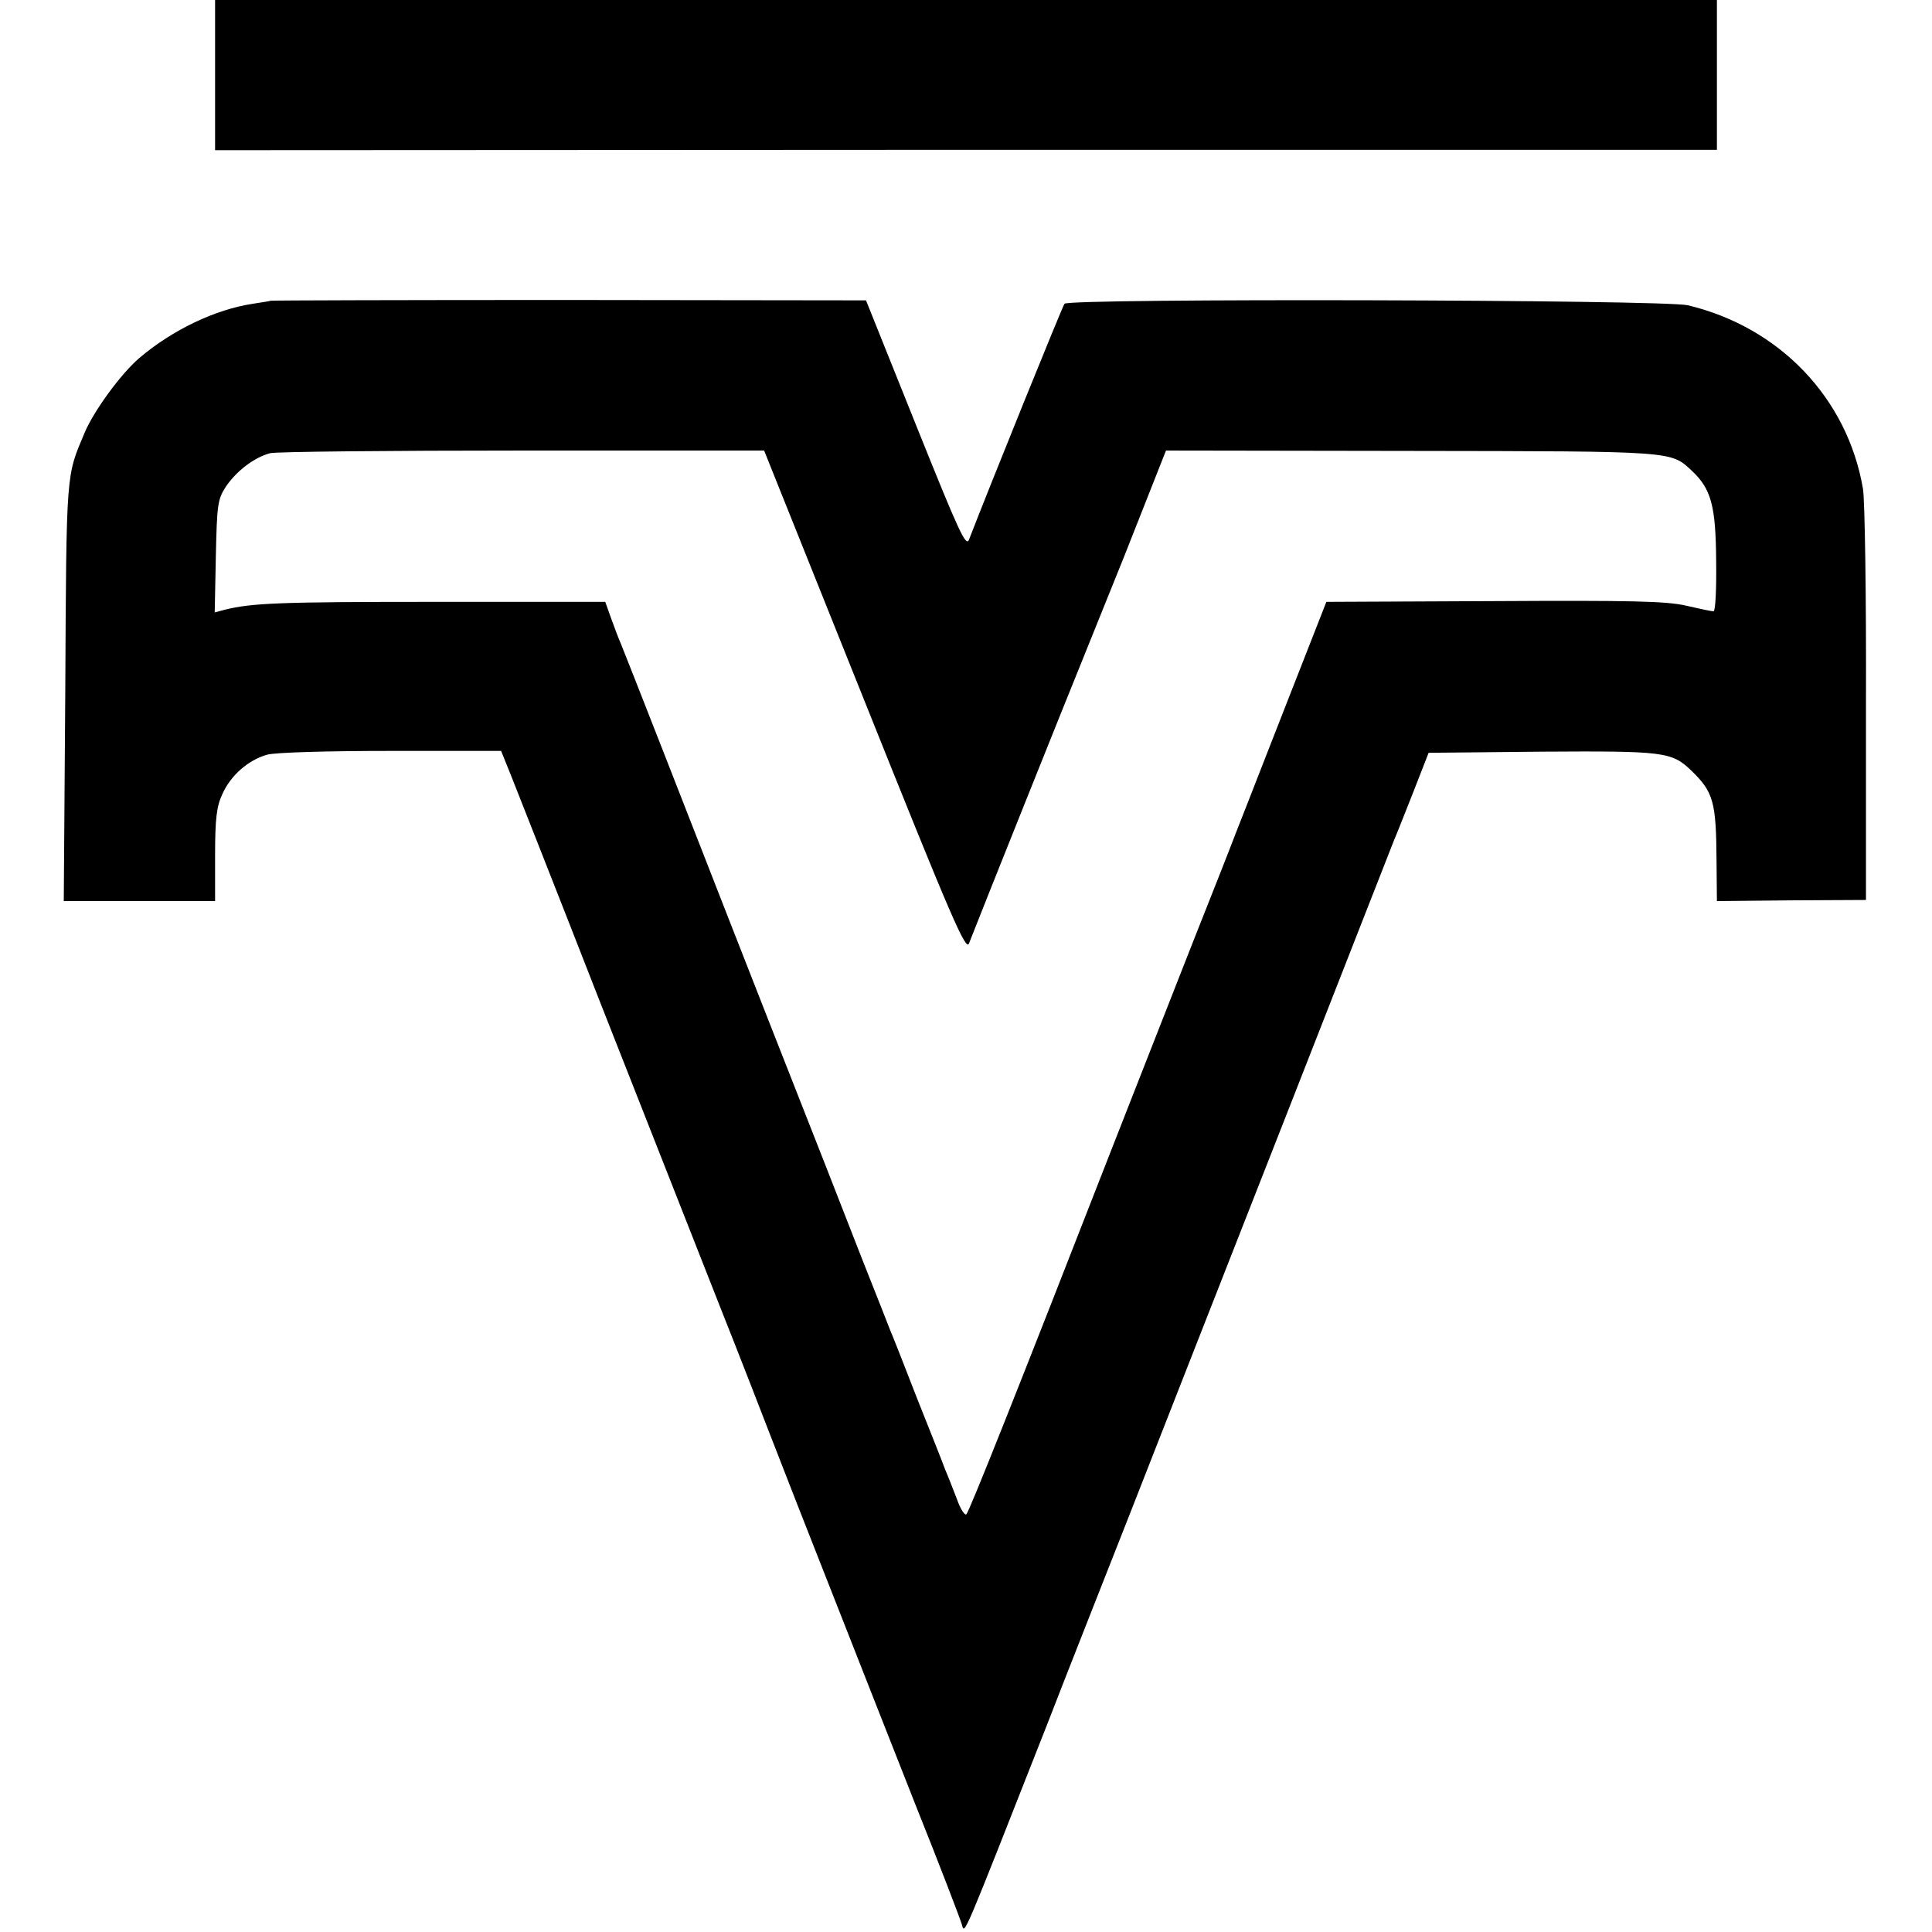 <?xml version="1.0" standalone="no"?>
<!DOCTYPE svg PUBLIC "-//W3C//DTD SVG 20010904//EN"
 "http://www.w3.org/TR/2001/REC-SVG-20010904/DTD/svg10.dtd">
<svg version="1.0" xmlns="http://www.w3.org/2000/svg"
 width="512pt" height="512pt" viewBox="0 0 512 512"
 preserveAspectRatio="xMidYMid meet">
<g transform="translate(0,512) scale(0.1,-0.1)"
fill="#000000" stroke="none">
<path d="M570 4921 l0 -199 1990 1 1990 0 0 198 0 199 -1990 0 -1990 0 0 -199z"/>
<path d="M717 4323 c-1 -1 -22 -4 -47 -8 -99 -15 -213 -69 -301 -144 -48 -41
-119 -138 -144 -196 -50 -119 -49 -95 -52 -686 l-4 -557 200 0 201 0 0 121 c0
97 4 130 19 162 22 50 69 91 119 105 21 6 159 10 328 10 l292 0 27 -67 c15
-38 121 -306 235 -598 115 -291 256 -651 315 -800 59 -148 119 -304 135 -345
16 -41 51 -131 78 -200 27 -69 81 -206 120 -305 39 -99 123 -313 187 -475 65
-162 120 -306 124 -320 8 -27 -2 -49 228 535 51 132 150 382 218 555 68 173
251 641 408 1040 156 399 288 734 292 745 5 11 27 67 50 125 l41 105 300 3
c323 2 344 0 396 -50 59 -57 66 -83 67 -239 l1 -107 198 2 197 1 0 520 c1 286
-3 543 -8 570 -41 240 -221 428 -464 486 -63 15 -1641 19 -1652 4 -6 -8 -199
-485 -253 -625 -8 -21 -27 21 -141 305 l-132 329 -788 1 c-434 0 -789 -1 -790
-2z m1575 -1063 c231 -577 268 -662 276 -640 25 65 275 689 286 715 7 17 63
156 125 310 l111 281 653 -1 c699 -1 684 0 741 -53 51 -48 63 -93 64 -239 1
-76 -2 -133 -7 -133 -6 0 -38 7 -73 15 -52 12 -146 14 -508 12 l-445 -2 -98
-250 c-54 -137 -115 -295 -137 -350 -21 -55 -75 -192 -120 -305 -44 -113 -139
-353 -210 -535 -252 -646 -381 -970 -389 -978 -4 -4 -16 14 -25 40 -10 26 -24
62 -31 78 -6 17 -40 102 -75 190 -34 88 -66 169 -71 180 -4 11 -37 94 -73 185
-65 167 -118 302 -253 645 -41 105 -85 217 -98 250 -92 236 -283 724 -290 740
-5 11 -16 40 -25 65 l-16 45 -450 0 c-416 0 -486 -3 -559 -21 l-26 -7 3 149
c3 139 5 151 27 185 28 41 75 77 117 88 15 4 316 7 668 7 l641 0 267 -666z"/>
</g>
</svg>
